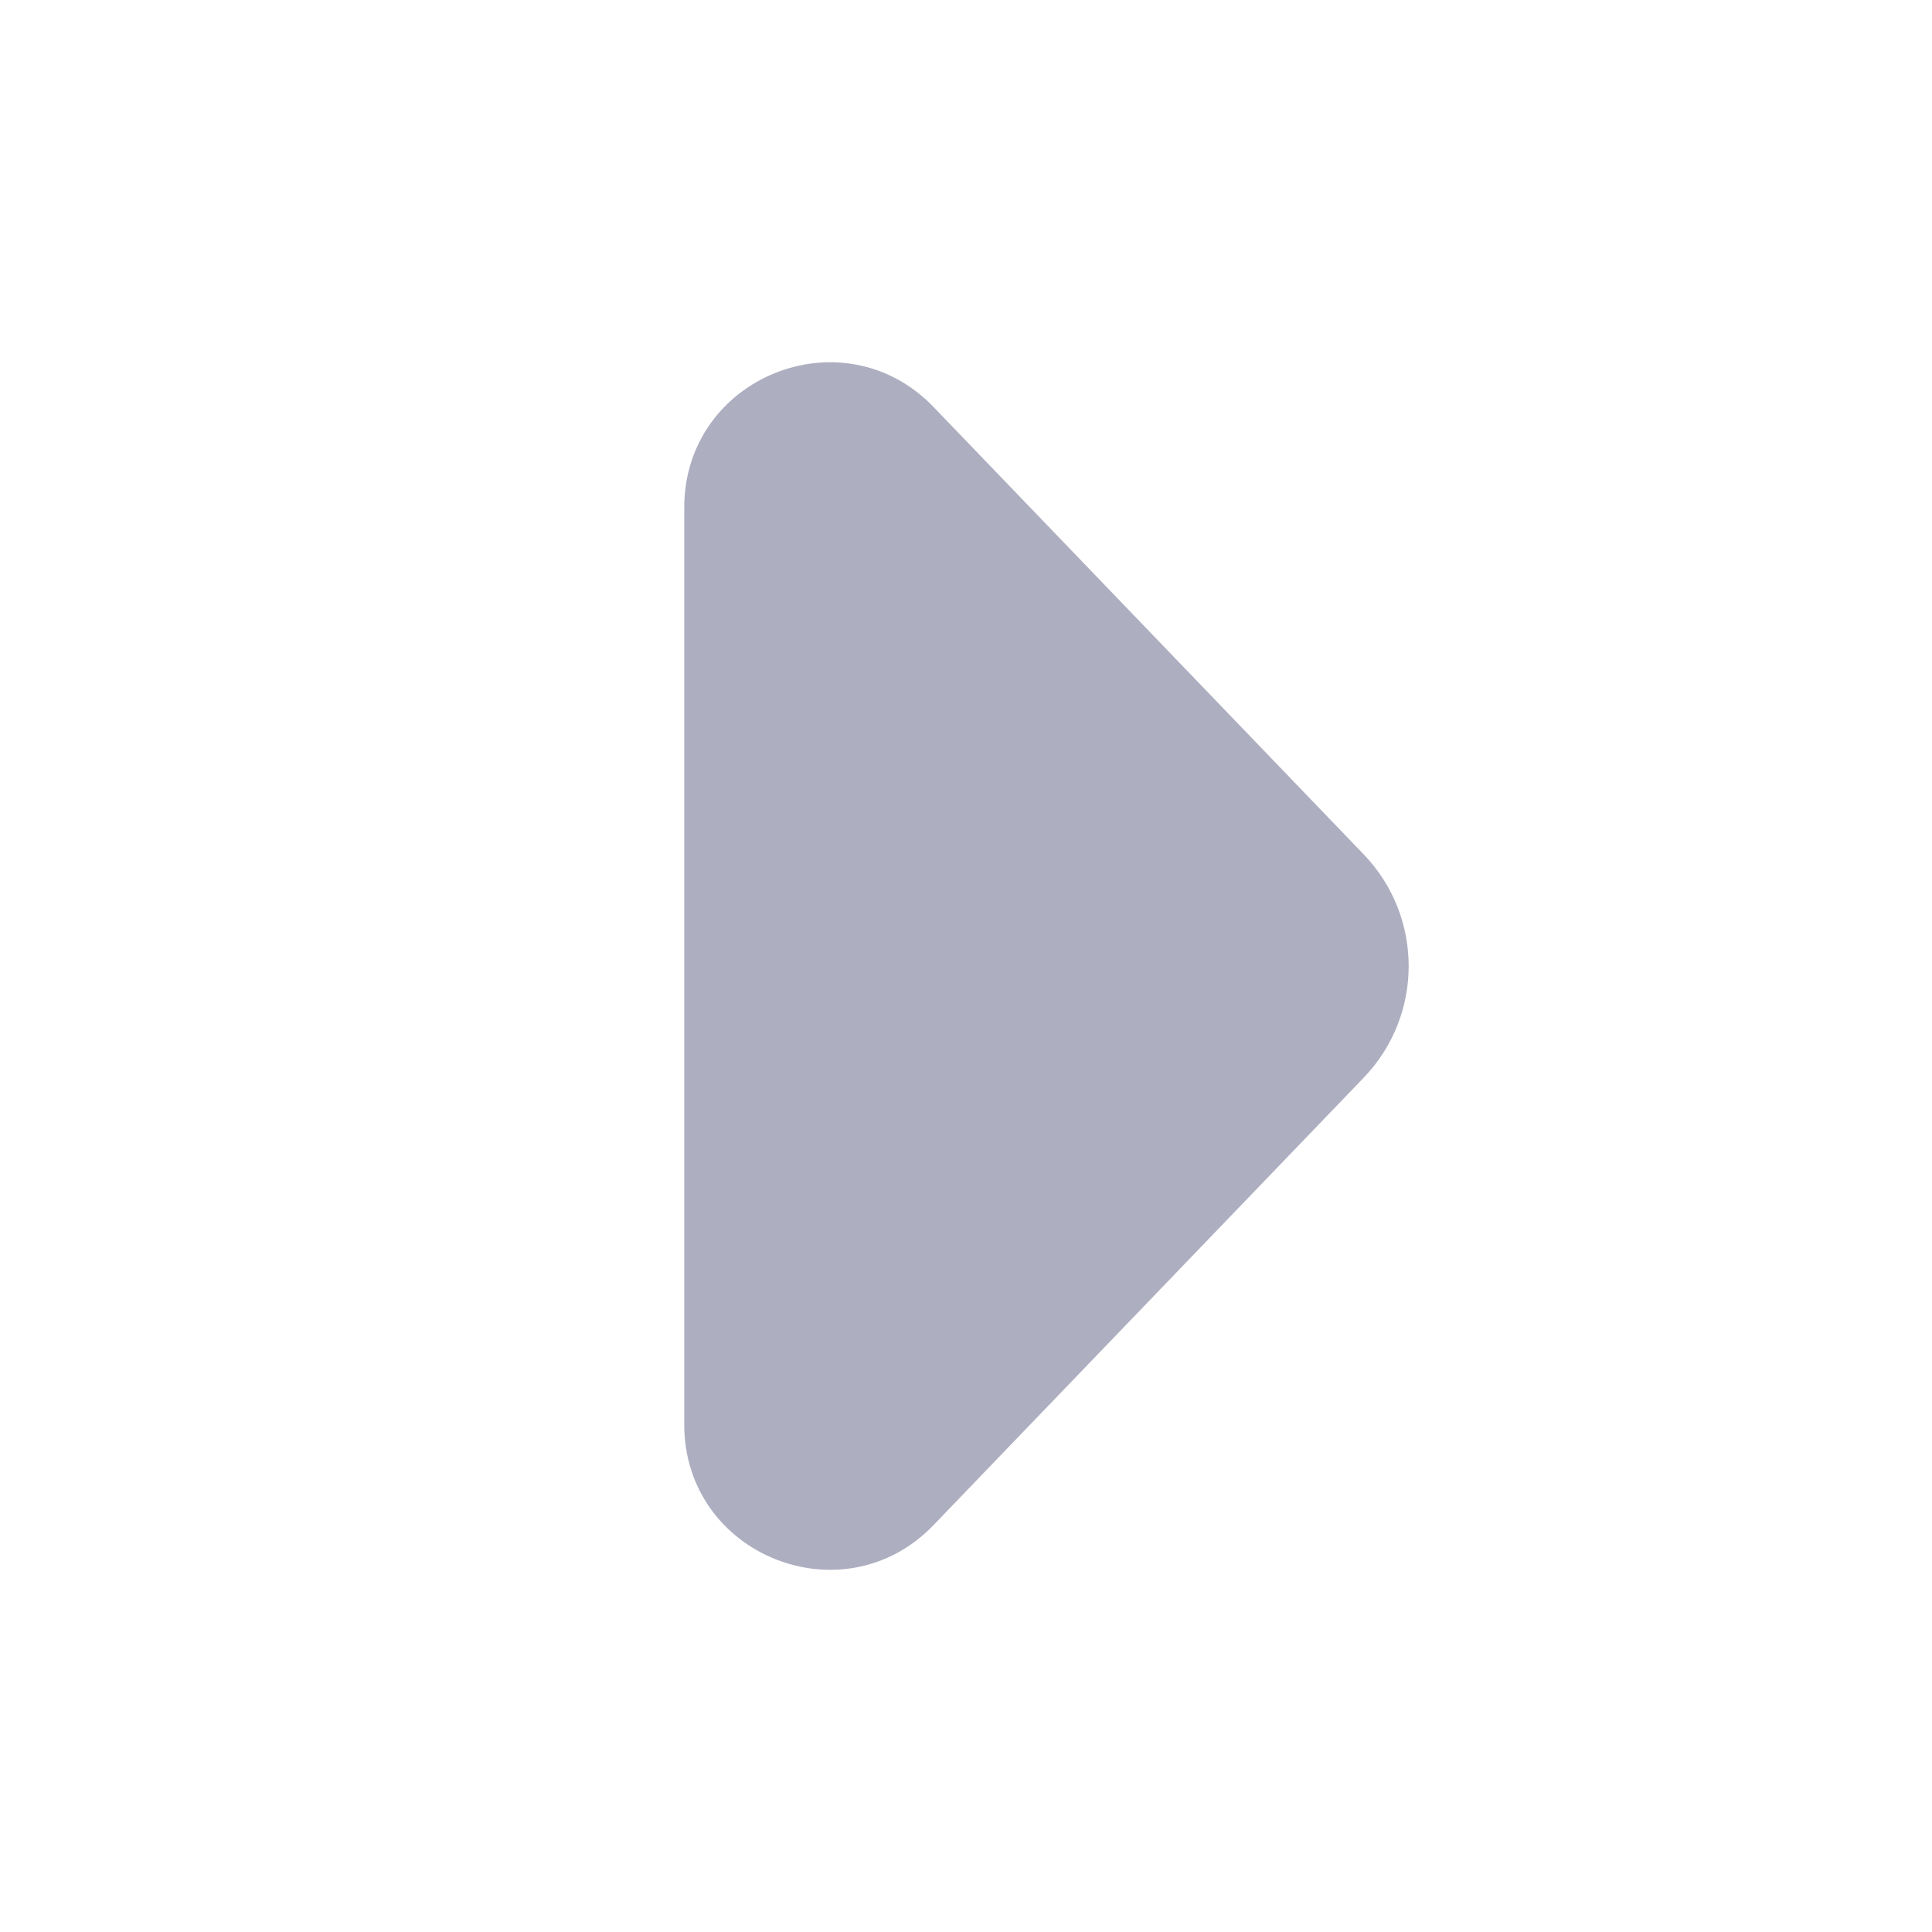 <svg width="24" height="24" viewBox="0 0 24 24" fill="none" xmlns="http://www.w3.org/2000/svg">
<path opacity="0.4" d="M16.941 10.614C17.685 11.389 17.685 12.612 16.941 13.387L11.597 18.945C10.474 20.113 8.5 19.318 8.5 17.698L8.5 6.304C8.5 4.683 10.474 3.888 11.597 5.056L16.941 10.614Z" fill="#353566"/>
</svg>
